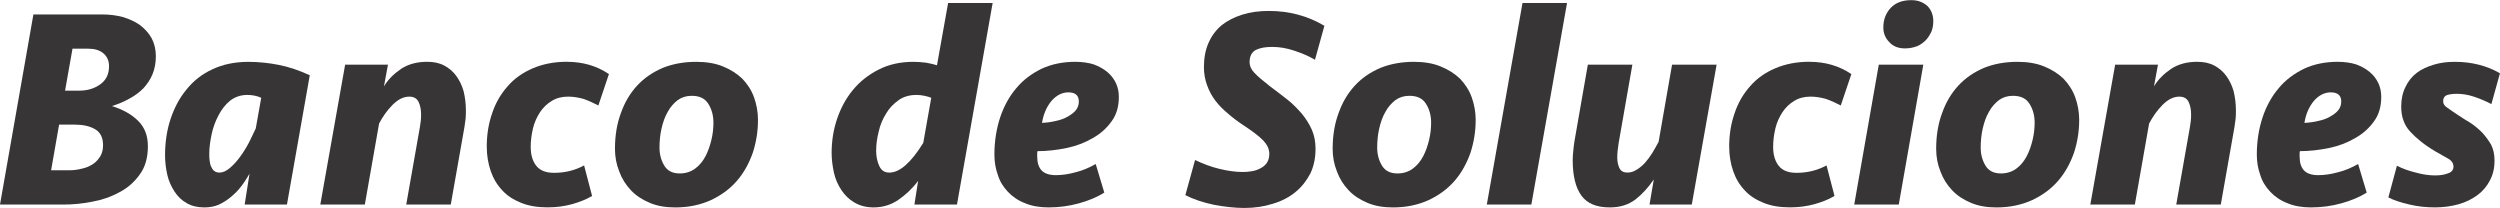 <?xml version="1.0" encoding="UTF-8"?>
<!DOCTYPE svg PUBLIC "-//W3C//DTD SVG 1.1//EN" "http://www.w3.org/Graphics/SVG/1.1/DTD/svg11.dtd">
<!-- Creator: CorelDRAW (Not for commercial use) -->
<svg xmlns="http://www.w3.org/2000/svg" xml:space="preserve" width="2.919in" height="0.243in" version="1.1" style="shape-rendering:geometricPrecision; text-rendering:geometricPrecision; image-rendering:optimizeQuality; fill-rule:evenodd; clip-rule:evenodd"
viewBox="0 0 116373 9674"
 xmlns:xlink="http://www.w3.org/1999/xlink"
 xmlns:xodm="http://www.corel.com/coreldraw/odm/2003">
 <defs>
  <style type="text/css">
   <![CDATA[
    .fil0 {fill:#373535;fill-rule:nonzero}
   ]]>
  </style>
 </defs>
 <g id="Layer_x0020_1">
  <path class="fil0" d="M0 9515l1555 -8850 3189 0c346,0 665,40 970,120 306,93 571,213 797,372 226,173 412,372 545,611 133,253 199,532 199,837 0,319 -53,598 -159,851 -106,253 -253,465 -425,651 -186,186 -399,345 -651,478 -252,146 -518,252 -811,345 505,159 917,385 1223,691 306,306 452,691 452,1183 0,518 -120,957 -372,1302 -253,359 -571,638 -957,837 -385,213 -811,359 -1262,439 -465,93 -904,133 -1316,133l-2977 0zm4797 -2764c0,-345 -120,-598 -372,-744 -252,-146 -571,-213 -943,-213l-731 0 -372 2126 837 0c213,0 412,-27 611,-80 199,-40 359,-120 505,-213 146,-93 252,-226 345,-372 80,-146 120,-306 120,-505zm-1116 -2538c385,0 704,-93 983,-292 279,-199 412,-478 412,-850 0,-253 -93,-452 -266,-598 -173,-146 -412,-213 -691,-213l-744 0 -346 1953 651 0z"/>
  <path id="1" class="fil0" d="M13356 9515l-1967 0 226 -1435c-120,199 -239,399 -385,585 -146,199 -319,359 -492,505 -173,146 -372,266 -571,359 -199,80 -425,120 -651,120 -319,0 -598,-67 -824,-199 -239,-133 -425,-319 -571,-545 -146,-226 -266,-478 -332,-771 -67,-292 -106,-598 -106,-917 0,-585 80,-1143 253,-1674 173,-518 412,-983 744,-1382 319,-399 718,-718 1209,-943 478,-226 1037,-346 1674,-346 492,0 970,53 1435,146 465,93 930,253 1422,478l-1063 6020zm-3136 -1488c146,0 306,-66 478,-213 159,-133 319,-306 465,-505 146,-199 292,-425 425,-678 120,-239 226,-465 319,-664l253 -1422c-199,-93 -425,-133 -651,-133 -306,0 -571,93 -797,266 -226,186 -399,412 -545,691 -146,279 -253,571 -319,890 -66,319 -106,611 -106,877 0,106 0,213 13,306 13,106 27,199 67,292 40,93 80,159 146,213 66,53 146,80 253,80z"/>
  <path id="2" class="fil0" d="M14910 9515l1156 -6512 1993 0 -186 1010c199,-332 478,-598 811,-824 332,-213 731,-319 1196,-319 306,0 571,53 797,173 226,120 412,279 558,478 146,199 266,439 346,718 66,279 106,571 106,890 0,120 0,253 -13,385 -13,133 -40,266 -53,385l-638 3615 -2073 0 638 -3615c13,-93 27,-186 40,-292 13,-93 13,-199 13,-292 0,-226 -40,-425 -120,-585 -80,-159 -226,-239 -425,-239 -279,0 -532,133 -784,385 -253,253 -452,545 -625,864l-664 3774 -2073 0z"/>
  <path id="3" class="fil0" d="M26392 2870c731,0 1382,186 1953,571l-492 1462c-226,-120 -465,-226 -691,-306 -239,-66 -478,-106 -718,-106 -292,0 -545,66 -757,199 -226,133 -399,306 -545,518 -146,226 -266,478 -332,757 -66,279 -106,571 -106,864 0,385 93,678 266,890 173,213 439,319 824,319 518,0 983,-120 1395,-345l372 1422c-292,173 -611,292 -943,385 -345,93 -718,146 -1130,146 -465,0 -877,-67 -1236,-213 -359,-146 -651,-332 -877,-585 -239,-253 -412,-545 -531,-890 -120,-345 -186,-731 -186,-1143 0,-545 80,-1063 253,-1555 159,-478 399,-890 718,-1249 306,-359 704,-638 1169,-837 465,-199 997,-306 1595,-306z"/>
  <path id="4" class="fil0" d="M35283 5582c0,518 -80,1023 -239,1515 -173,492 -412,930 -731,1302 -332,385 -731,678 -1209,904 -492,226 -1050,346 -1674,346 -439,0 -837,-67 -1183,-213 -346,-146 -638,-332 -877,-585 -239,-253 -425,-545 -545,-877 -133,-332 -199,-678 -199,-1050 0,-625 93,-1183 279,-1674 173,-492 425,-917 757,-1276 332,-359 731,-625 1196,-824 465,-186 983,-279 1555,-279 465,0 877,67 1236,213 359,146 651,332 904,571 239,253 425,532 545,864 120,332 186,691 186,1063zm-3641 2485c279,0 518,-80 718,-226 199,-146 359,-345 478,-571 120,-226 213,-492 279,-771 66,-279 93,-545 93,-797 0,-332 -80,-625 -239,-877 -159,-253 -412,-372 -771,-372 -253,0 -465,66 -651,199 -186,146 -345,319 -465,545 -133,226 -226,492 -292,784 -66,292 -93,585 -93,890 0,319 80,598 226,837 146,239 385,359 718,359z"/>
  <path id="5" class="fil0" d="M44545 9515l-1980 0 173 -1103c-279,372 -598,664 -930,890 -332,226 -718,346 -1143,346 -345,0 -638,-80 -890,-226 -252,-146 -452,-345 -611,-585 -159,-239 -279,-505 -346,-811 -66,-306 -106,-611 -106,-917 0,-545 80,-1063 253,-1581 173,-505 412,-957 744,-1355 319,-385 718,-704 1196,-943 465,-239 1010,-359 1608,-359 173,0 372,13 598,40 213,40 385,80 505,120l518 -2897 2073 0 -1661 9382zm-3149 -1488c492,0 1010,-465 1581,-1382l372 -2100c-93,-40 -199,-67 -319,-93 -120,-27 -253,-40 -372,-40 -319,0 -598,80 -824,239 -239,173 -439,372 -585,625 -159,253 -279,532 -345,837 -80,306 -120,611 -120,904 0,266 53,505 146,704 93,199 239,306 465,306z"/>
  <path id="6" class="fil0" d="M50047 2870c319,0 611,40 864,120 253,93 465,213 638,359 173,146 306,319 399,518 93,199 133,412 133,638 0,439 -106,824 -332,1129 -226,319 -518,585 -877,784 -359,213 -771,372 -1223,465 -452,93 -904,146 -1355,146 -13,53 -13,93 -13,133 0,40 0,80 0,120 0,279 67,492 199,638 133,146 359,226 665,226 279,0 585,-40 917,-133 332,-80 638,-213 943,-385l399 1329c-359,226 -757,385 -1196,505 -439,120 -904,186 -1395,186 -425,0 -797,-67 -1103,-199 -319,-120 -585,-306 -797,-532 -213,-226 -372,-478 -465,-784 -106,-292 -159,-611 -159,-944 0,-625 93,-1196 266,-1727 173,-518 425,-983 757,-1369 319,-385 718,-678 1183,-904 465,-213 983,-319 1555,-319zm-319 1422c-279,0 -545,133 -771,385 -226,266 -385,611 -452,1037 226,-13 439,-40 651,-93 199,-40 385,-106 545,-199 159,-93 292,-186 385,-306 93,-120 133,-252 133,-399 0,-279 -159,-425 -492,-425z"/>
  <path id="7" class="fil0" d="M61236 6937c0,412 -80,797 -239,1129 -173,332 -399,625 -691,864 -292,239 -638,425 -1050,545 -412,133 -850,199 -1342,199 -425,0 -890,-53 -1395,-146 -505,-106 -957,-253 -1342,-452l452 -1635c359,173 744,319 1130,412 385,93 744,146 1090,146 146,0 306,-13 452,-40 146,-27 279,-80 399,-146 120,-67 213,-146 279,-253 67,-106 106,-239 106,-399 0,-226 -93,-425 -266,-611 -173,-186 -478,-425 -904,-704 -266,-173 -518,-359 -744,-558 -226,-186 -425,-385 -598,-611 -173,-226 -292,-465 -385,-718 -93,-252 -146,-531 -146,-837 0,-425 66,-797 213,-1130 146,-332 345,-598 611,-824 266,-213 585,-372 957,-492 372,-120 784,-173 1249,-173 930,0 1794,226 2578,691l-439 1581c-292,-173 -611,-306 -970,-425 -359,-120 -691,-173 -1023,-173 -306,0 -545,40 -744,133 -199,93 -306,292 -306,571 0,186 80,359 226,505 146,159 399,372 757,651 266,199 532,399 784,598 253,199 465,425 665,651 186,226 345,478 465,744 120,279 173,571 173,904z"/>
  <path id="8" class="fil0" d="M68691 5582c0,518 -80,1023 -239,1515 -173,492 -412,930 -731,1302 -332,385 -731,678 -1209,904 -492,226 -1050,346 -1674,346 -439,0 -837,-67 -1183,-213 -346,-146 -638,-332 -877,-585 -239,-253 -425,-545 -545,-877 -133,-332 -199,-678 -199,-1050 0,-625 93,-1183 279,-1674 173,-492 425,-917 757,-1276 332,-359 731,-625 1196,-824 465,-186 983,-279 1555,-279 465,0 877,67 1236,213 359,146 651,332 904,571 239,253 425,532 545,864 120,332 186,691 186,1063zm-3641 2485c279,0 518,-80 718,-226 199,-146 359,-345 478,-571 120,-226 213,-492 279,-771 66,-279 93,-545 93,-797 0,-332 -80,-625 -239,-877 -159,-253 -412,-372 -771,-372 -253,0 -465,66 -651,199 -186,146 -345,319 -465,545 -133,226 -226,492 -292,784 -66,292 -93,585 -93,890 0,319 80,598 226,837 146,239 385,359 718,359z"/>
  <polygon id="9" class="fil0" points="69210,9515 70871,133 72944,133 71283,9515 "/>
  <path id="10" class="fil0" d="M79907 3003l-1156 6512 -1967 0 199 -1169c-253,372 -532,678 -851,930 -332,253 -731,372 -1196,372 -625,0 -1063,-186 -1329,-558 -266,-372 -399,-917 -399,-1648 0,-146 13,-292 27,-425 13,-133 27,-279 53,-439l625 -3575 2073 0 -638 3641c-40,253 -66,478 -66,678 0,199 40,372 106,505 66,133 186,199 372,199 146,0 279,-40 425,-133 133,-80 266,-186 385,-319 120,-133 239,-292 346,-465 106,-173 199,-345 292,-518l625 -3588 2073 0z"/>
  <path id="11" class="fil0" d="M84226 2870c731,0 1382,186 1953,571l-492 1462c-226,-120 -465,-226 -691,-306 -239,-66 -478,-106 -718,-106 -292,0 -545,66 -757,199 -226,133 -399,306 -545,518 -146,226 -266,478 -332,757 -66,279 -106,571 -106,864 0,385 93,678 266,890 173,213 439,319 824,319 518,0 983,-120 1395,-345l372 1422c-292,173 -611,292 -943,385 -345,93 -718,146 -1130,146 -465,0 -877,-67 -1236,-213 -359,-146 -651,-332 -877,-585 -239,-253 -412,-545 -531,-890 -120,-345 -186,-731 -186,-1143 0,-545 80,-1063 253,-1555 159,-478 399,-890 718,-1249 306,-359 704,-638 1169,-837 465,-199 997,-306 1595,-306z"/>
  <path id="12" class="fil0" d="M86313 9515l1143 -6512 2073 0 -1143 6512 -2073 0zm1355 -8252c0,-359 120,-665 345,-904 226,-239 545,-359 957,-359 306,0 545,93 744,266 186,186 279,425 279,718 0,159 -27,319 -80,465 -67,146 -146,279 -253,399 -120,120 -253,226 -412,292 -173,66 -359,106 -571,106 -306,0 -558,-93 -731,-292 -186,-186 -279,-412 -279,-691z"/>
  <path id="13" class="fil0" d="M96784 5582c0,518 -80,1023 -239,1515 -173,492 -412,930 -731,1302 -332,385 -731,678 -1209,904 -492,226 -1050,346 -1674,346 -439,0 -837,-67 -1183,-213 -346,-146 -638,-332 -877,-585 -239,-253 -425,-545 -545,-877 -133,-332 -199,-678 -199,-1050 0,-625 93,-1183 279,-1674 173,-492 425,-917 757,-1276 332,-359 731,-625 1196,-824 465,-186 983,-279 1555,-279 465,0 877,67 1236,213 359,146 651,332 904,571 239,253 425,532 545,864 120,332 186,691 186,1063zm-3641 2485c279,0 518,-80 718,-226 199,-146 359,-345 478,-571 120,-226 213,-492 279,-771 66,-279 93,-545 93,-797 0,-332 -80,-625 -239,-877 -159,-253 -412,-372 -771,-372 -253,0 -465,66 -651,199 -186,146 -345,319 -465,545 -133,226 -226,492 -292,784 -66,292 -93,585 -93,890 0,319 80,598 226,837 146,239 385,359 718,359z"/>
  <path id="14" class="fil0" d="M97303 9515l1156 -6512 1993 0 -186 1010c199,-332 478,-598 811,-824 332,-213 731,-319 1196,-319 306,0 571,53 797,173 226,120 412,279 558,478 146,199 266,439 346,718 66,279 106,571 106,890 0,120 0,253 -13,385 -13,133 -40,266 -53,385l-638 3615 -2073 0 638 -3615c13,-93 27,-186 40,-292 13,-93 13,-199 13,-292 0,-226 -40,-425 -120,-585 -80,-159 -226,-239 -425,-239 -279,0 -532,133 -784,385 -253,253 -452,545 -625,864l-664 3774 -2073 0z"/>
  <path id="15" class="fil0" d="M108811 2870c319,0 611,40 864,120 253,93 465,213 638,359 173,146 306,319 399,518 93,199 133,412 133,638 0,439 -106,824 -332,1129 -226,319 -518,585 -877,784 -359,213 -771,372 -1223,465 -452,93 -904,146 -1355,146 -13,53 -13,93 -13,133 0,40 0,80 0,120 0,279 67,492 199,638 133,146 359,226 665,226 279,0 585,-40 917,-133 332,-80 638,-213 943,-385l399 1329c-359,226 -757,385 -1196,505 -439,120 -904,186 -1395,186 -425,0 -797,-67 -1103,-199 -319,-120 -585,-306 -797,-532 -213,-226 -372,-478 -465,-784 -106,-292 -159,-611 -159,-944 0,-625 93,-1196 266,-1727 173,-518 425,-983 757,-1369 319,-385 718,-678 1183,-904 465,-213 983,-319 1555,-319zm-319 1422c-279,0 -545,133 -771,385 -226,266 -385,611 -452,1037 226,-13 439,-40 651,-93 199,-40 385,-106 545,-199 159,-93 292,-186 385,-306 93,-120 133,-252 133,-399 0,-279 -159,-425 -492,-425z"/>
  <path id="16" class="fil0" d="M116120 7442c0,359 -66,664 -213,943 -146,279 -332,505 -585,691 -253,186 -545,332 -877,425 -332,93 -704,146 -1090,146 -412,0 -811,-40 -1196,-133 -399,-93 -731,-199 -983,-332l399 -1475c253,133 545,239 877,319 332,93 625,133 904,133 213,0 412,-27 585,-93 173,-53 266,-159 266,-319 0,-146 -80,-279 -253,-372 -173,-93 -372,-213 -585,-332 -518,-306 -904,-625 -1183,-930 -279,-306 -412,-691 -412,-1156 0,-345 66,-651 199,-917 120,-252 292,-478 518,-651 226,-173 492,-292 797,-385 306,-93 625,-133 983,-133 771,0 1475,173 2100,532l-399 1435c-253,-133 -532,-252 -811,-345 -279,-93 -545,-133 -784,-133 -173,0 -319,13 -452,53 -133,40 -199,146 -199,292 0,120 66,226 199,306 120,93 292,199 505,345 173,120 372,239 571,359 199,133 372,279 545,452 159,173 292,359 412,558 106,213 159,452 159,718z"/>
 </g>
</svg>
